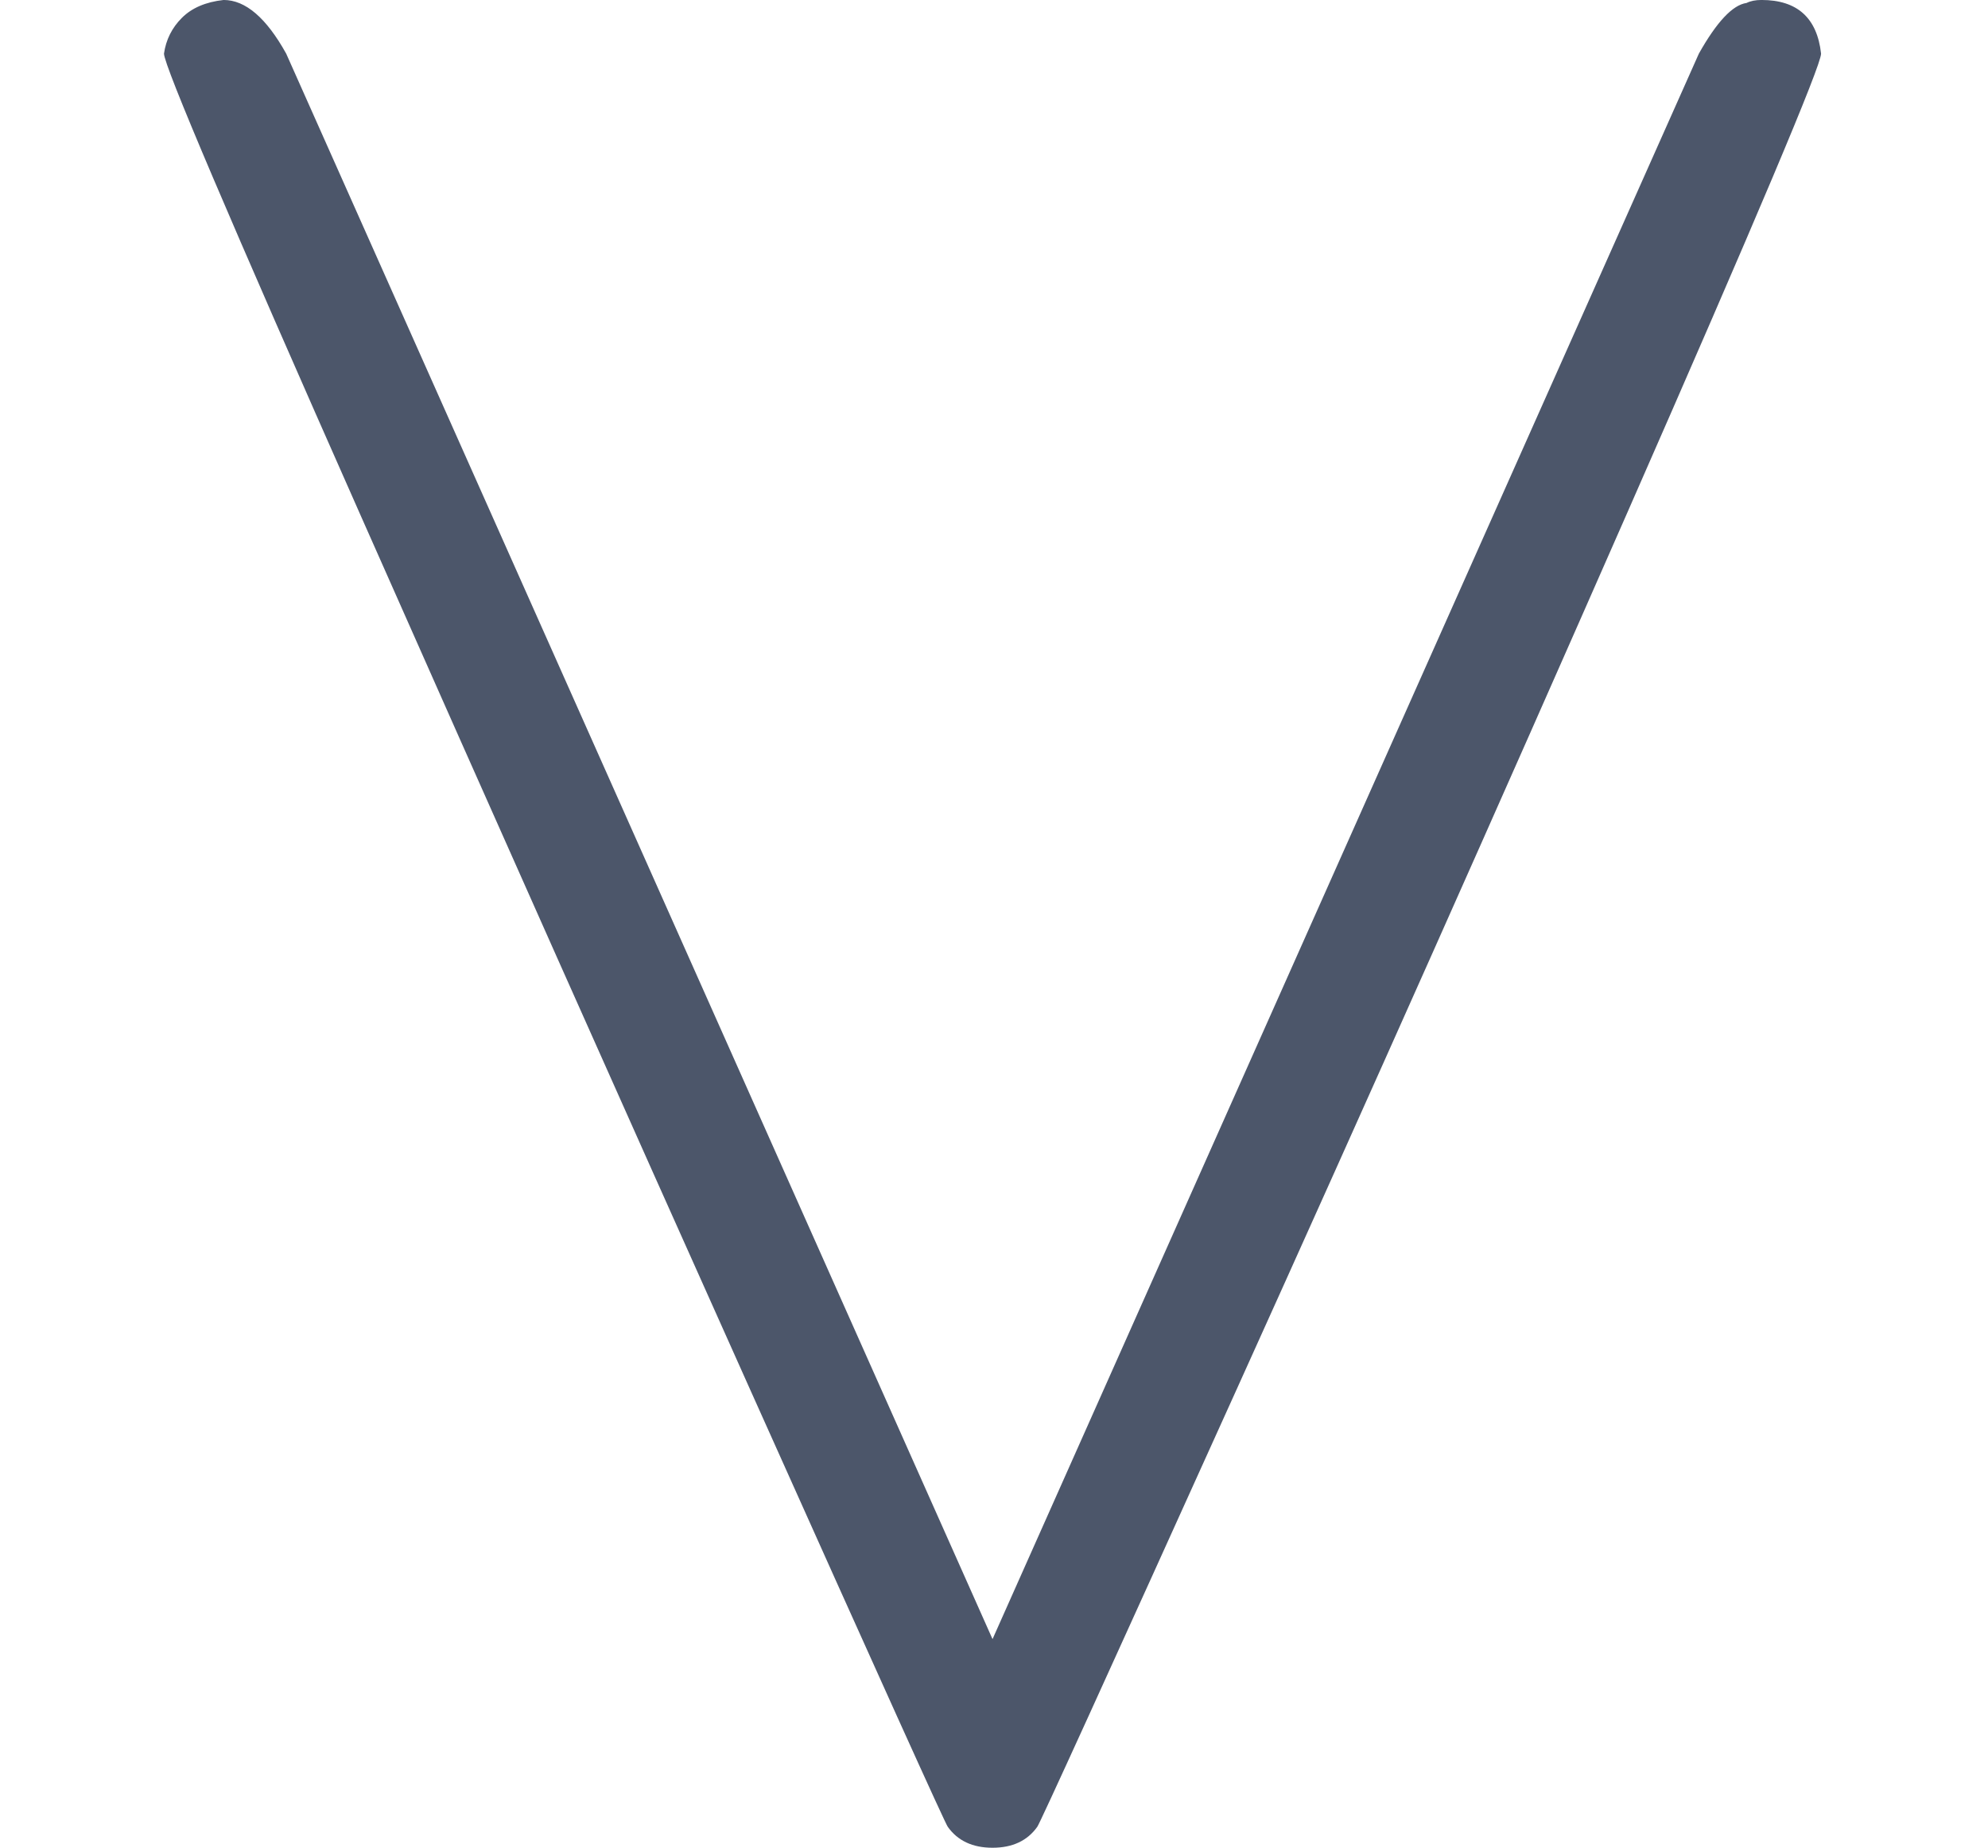 <?xml version="1.0" encoding="UTF-8" standalone="no" ?>
<svg xmlns="http://www.w3.org/2000/svg" width="180.384px" height="167.664px" viewBox="0 -1489 1660.8 1543.8" xmlns:xlink="http://www.w3.org/1999/xlink" aria-hidden="true" style=""><defs><path id="MJX-386-TEX-N-2228" d="M55 580Q56 587 61 592T75 598Q86 598 96 580L333 48L570 580Q579 596 586 597Q588 598 591 598Q609 598 611 580Q611 574 546 426T415 132T348 -15Q343 -22 333 -22T318 -15Q317 -14 252 131T121 425T55 580Z"></path></defs><g stroke="#4c566a" fill="#4c566a" stroke-width="0" transform="scale(1,-1)"><g data-mml-node="math"><g data-mml-node="mstyle" transform="scale(2.49)"><g data-mml-node="mo"><use data-c="2228" xlink:href="#MJX-386-TEX-N-2228"></use></g></g></g></g></svg>